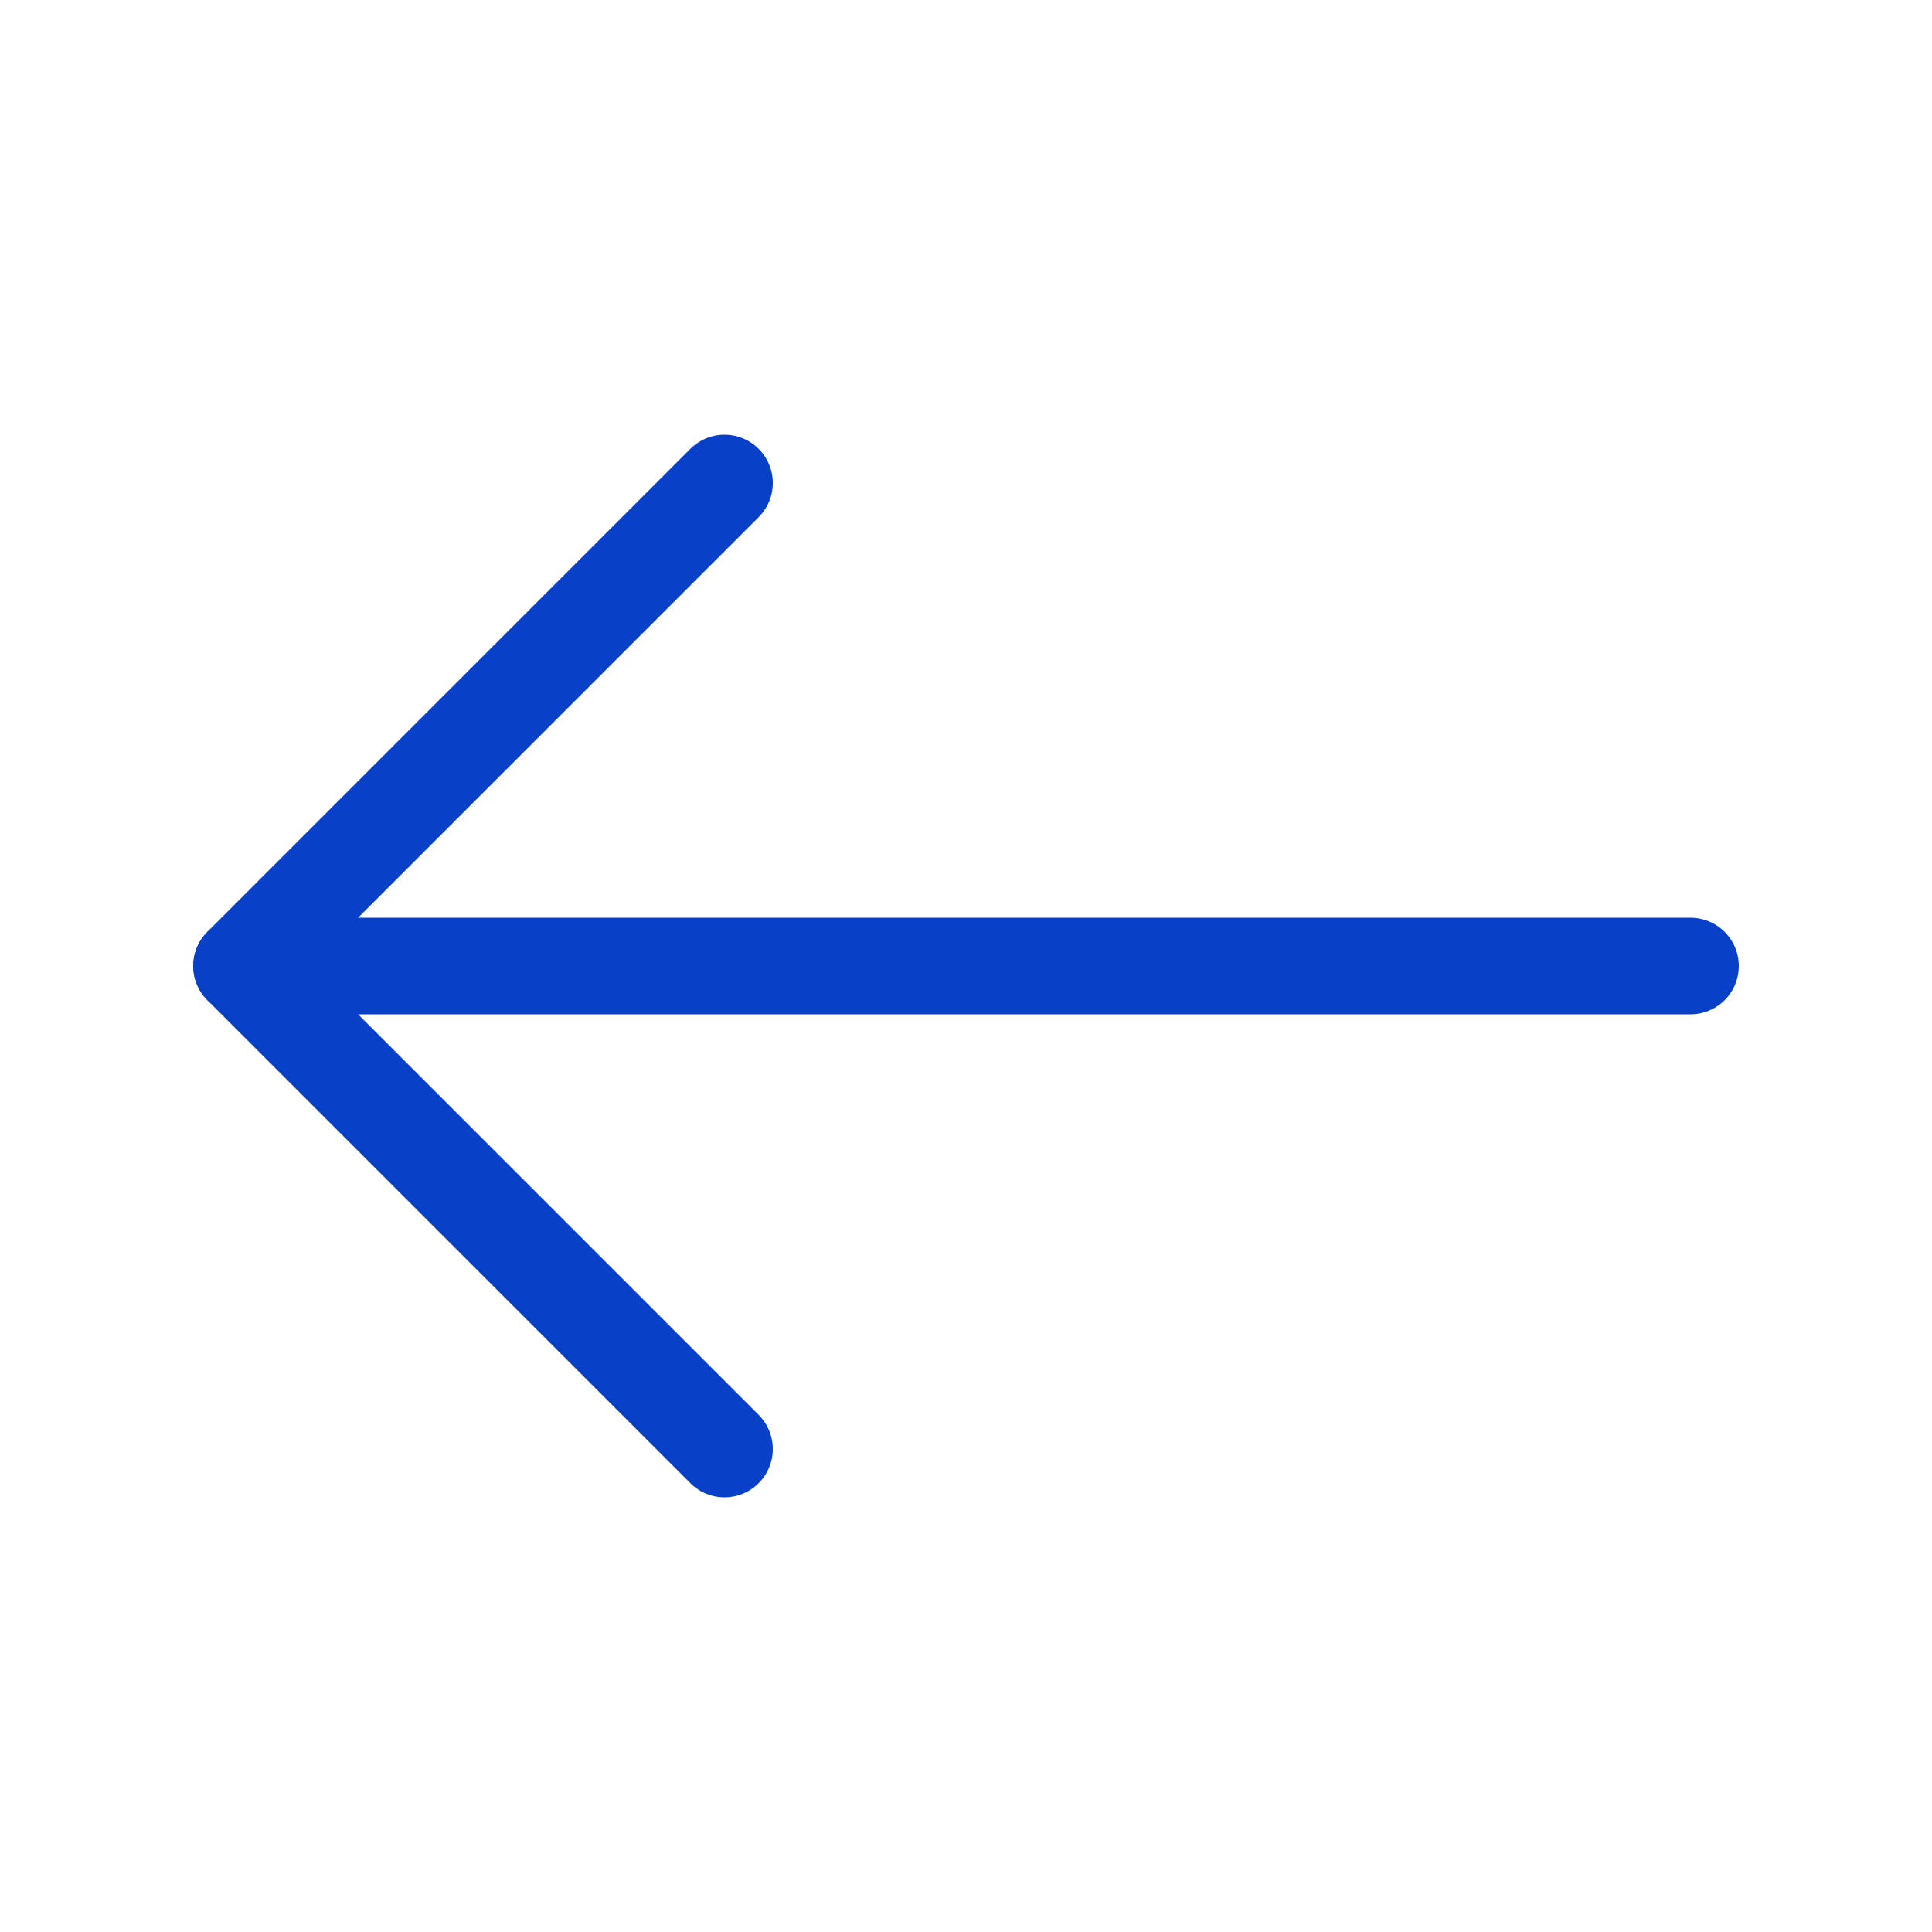 <svg width="20" height="20" viewBox="0 0 20 20" fill="none" xmlns="http://www.w3.org/2000/svg">
<path d="M7.5 15L2.5 10L7.5 5" stroke="#0940C8" stroke-linecap="round" stroke-linejoin="round"/>
<path d="M17.5 10H3.333" stroke="#0940C8" stroke-linecap="round" stroke-linejoin="round"/>
<path d="M2.501 10H3.334" stroke="#0940C8" stroke-linecap="round" stroke-linejoin="round"/>
</svg>
